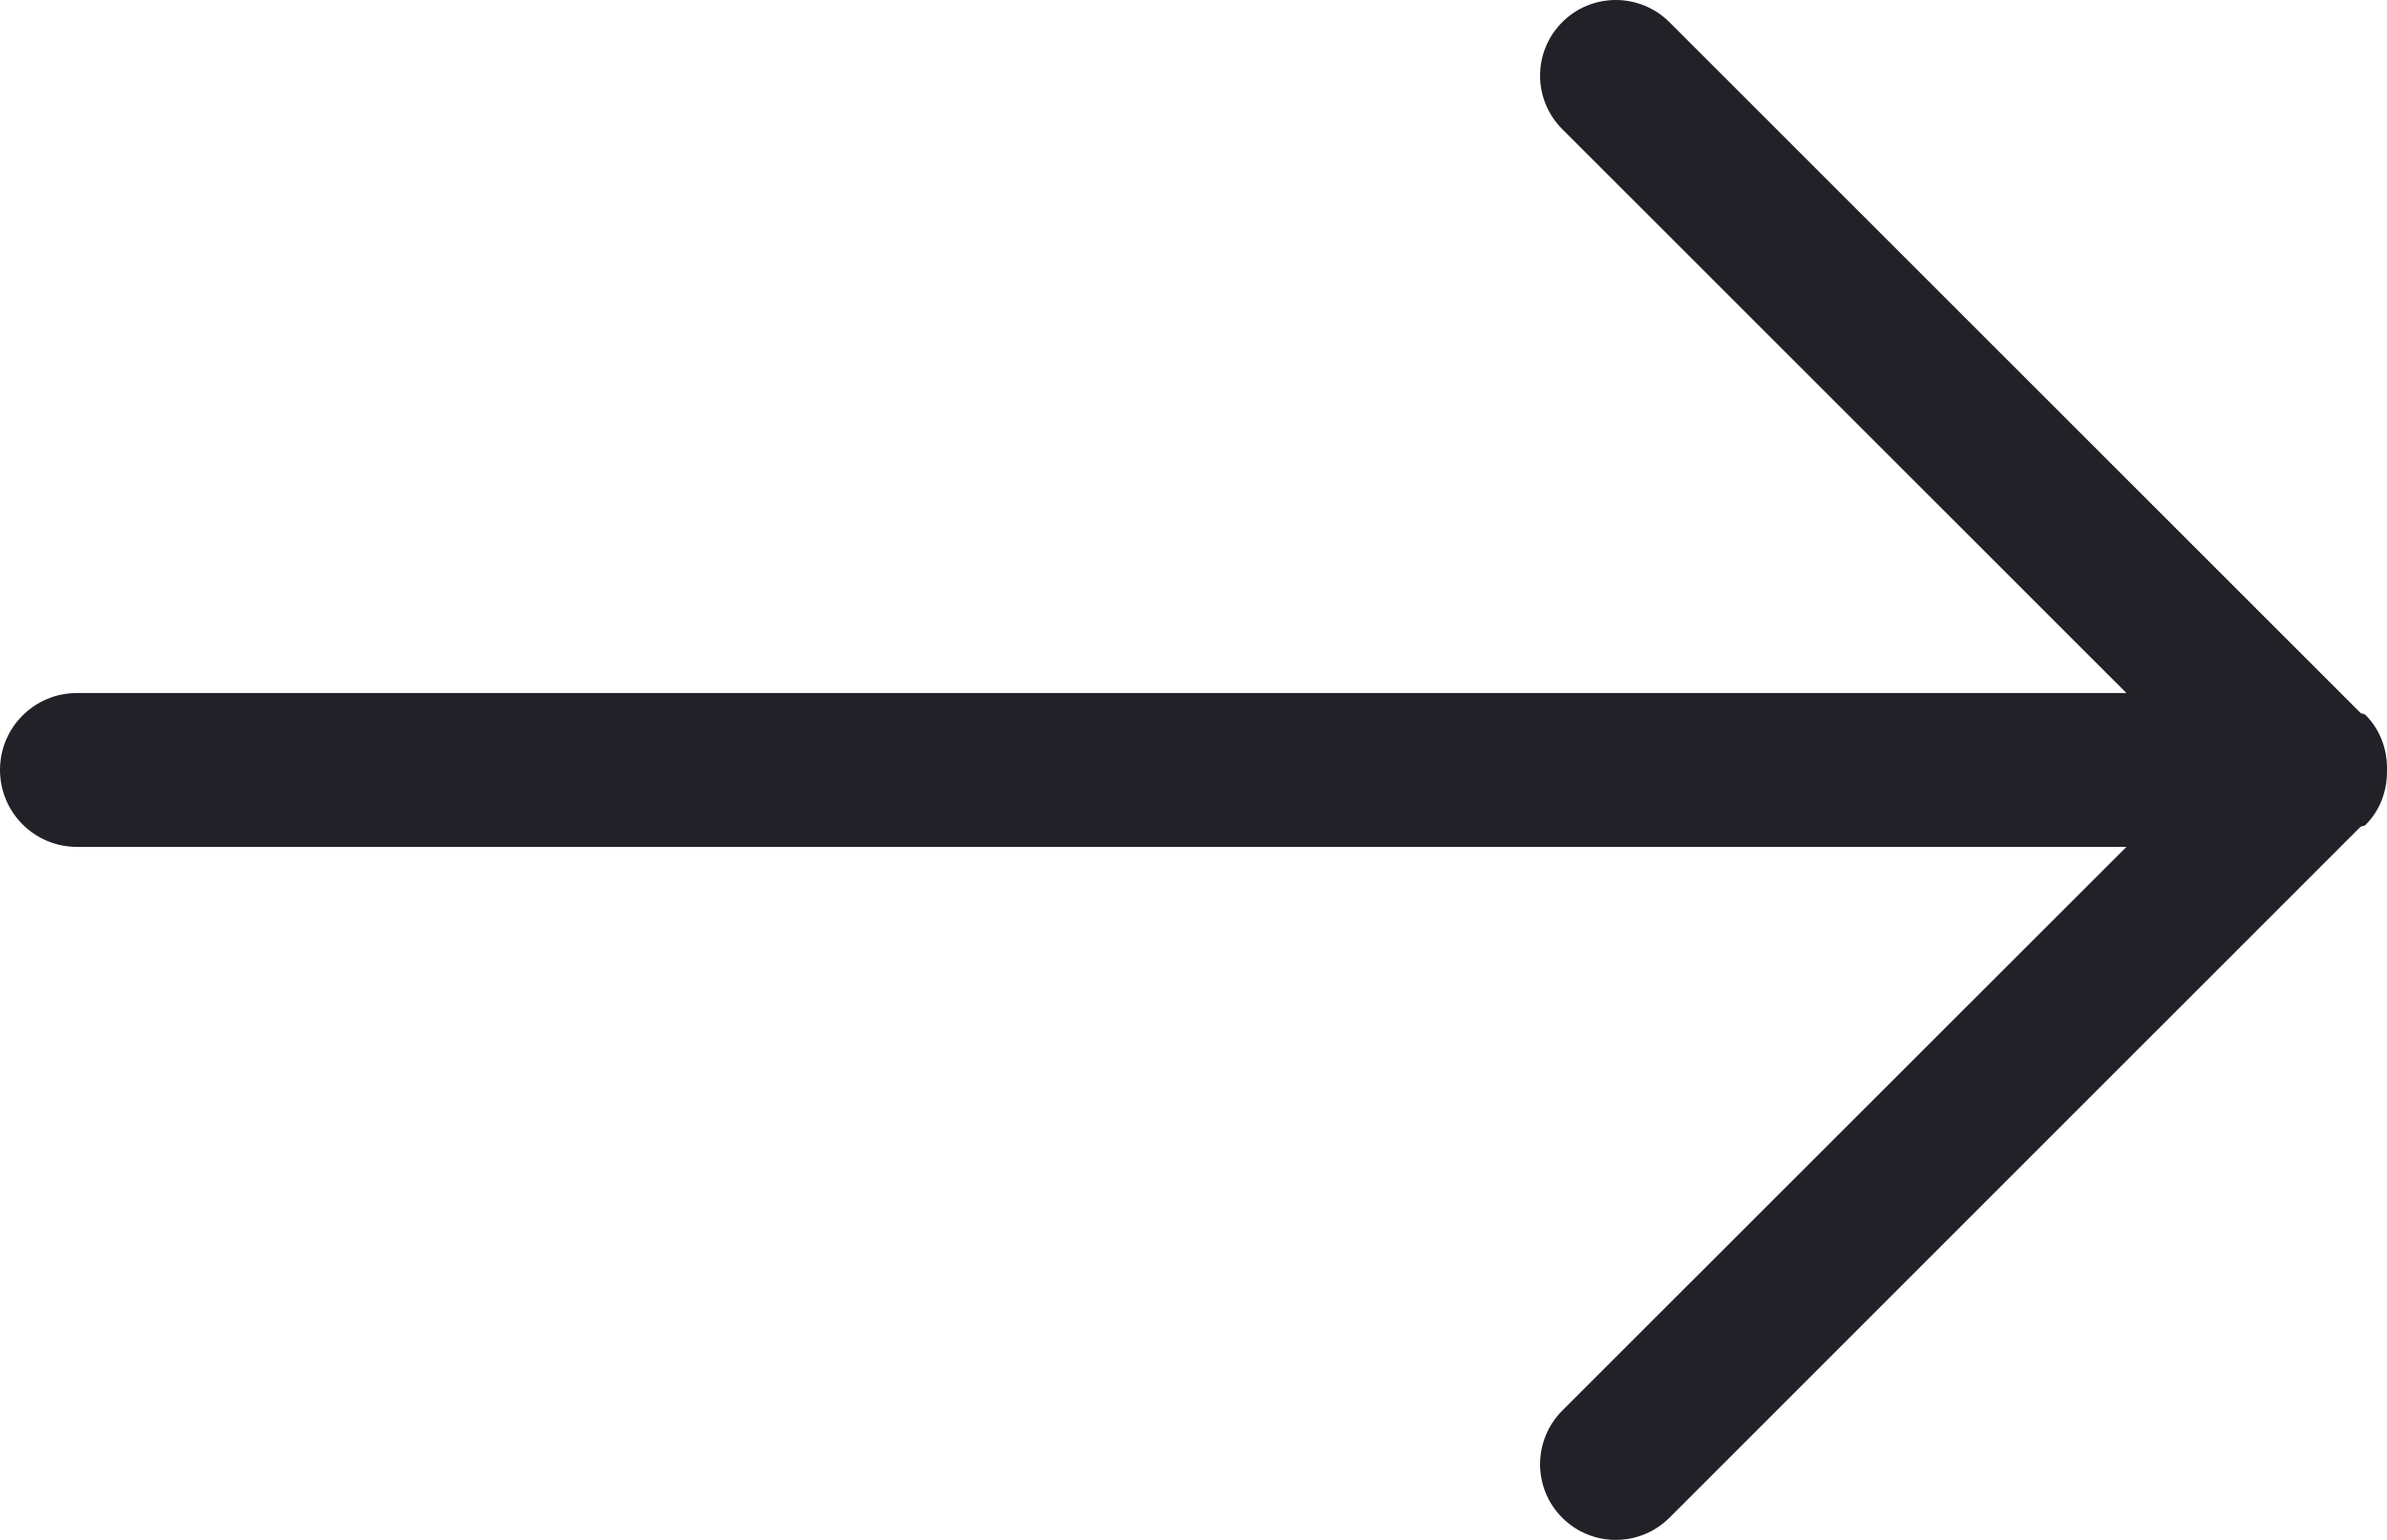 <?xml version="1.0" encoding="UTF-8"?>
<svg width="31px" height="20px" viewBox="0 0 31 20" version="1.1" xmlns="http://www.w3.org/2000/svg" xmlns:xlink="http://www.w3.org/1999/xlink">
    <!-- Generator: Sketch 49.1 (51147) - http://www.bohemiancoding.com/sketch -->
    <title>Page 1</title>
    <desc>Created with Sketch.</desc>
    <defs></defs>
    <g id="🖥️-Desktop" stroke="none" stroke-width="1" fill="none" fill-rule="evenodd">
        <g id="Main-Page-" transform="translate(-1213, -1824)" fill="#222127">
            <path d="M1243.72,1833.285 C1243.703,1833.267 1243.675,1833.275 1243.654,1833.257 L1234.681,1824.288 C1234.295,1823.904 1233.672,1823.904 1233.289,1824.288 C1232.905,1824.671 1232.905,1825.293 1233.289,1825.677 L1240.616,1833.001 L1213.998,1833.001 C1213.447,1833.001 1213,1833.448 1213,1833.999 C1213,1834.552 1213.447,1834.999 1213.998,1834.999 L1240.616,1834.999 L1233.289,1842.321 C1232.905,1842.707 1232.905,1843.329 1233.289,1843.712 C1233.672,1844.096 1234.295,1844.096 1234.681,1843.712 L1243.654,1834.74 C1243.675,1834.725 1243.703,1834.733 1243.72,1834.715 C1243.918,1834.517 1244.005,1834.258 1244,1833.999 C1244.005,1833.742 1243.918,1833.483 1243.72,1833.285" id="Page-1"></path>
        </g>
    </g>
</svg>